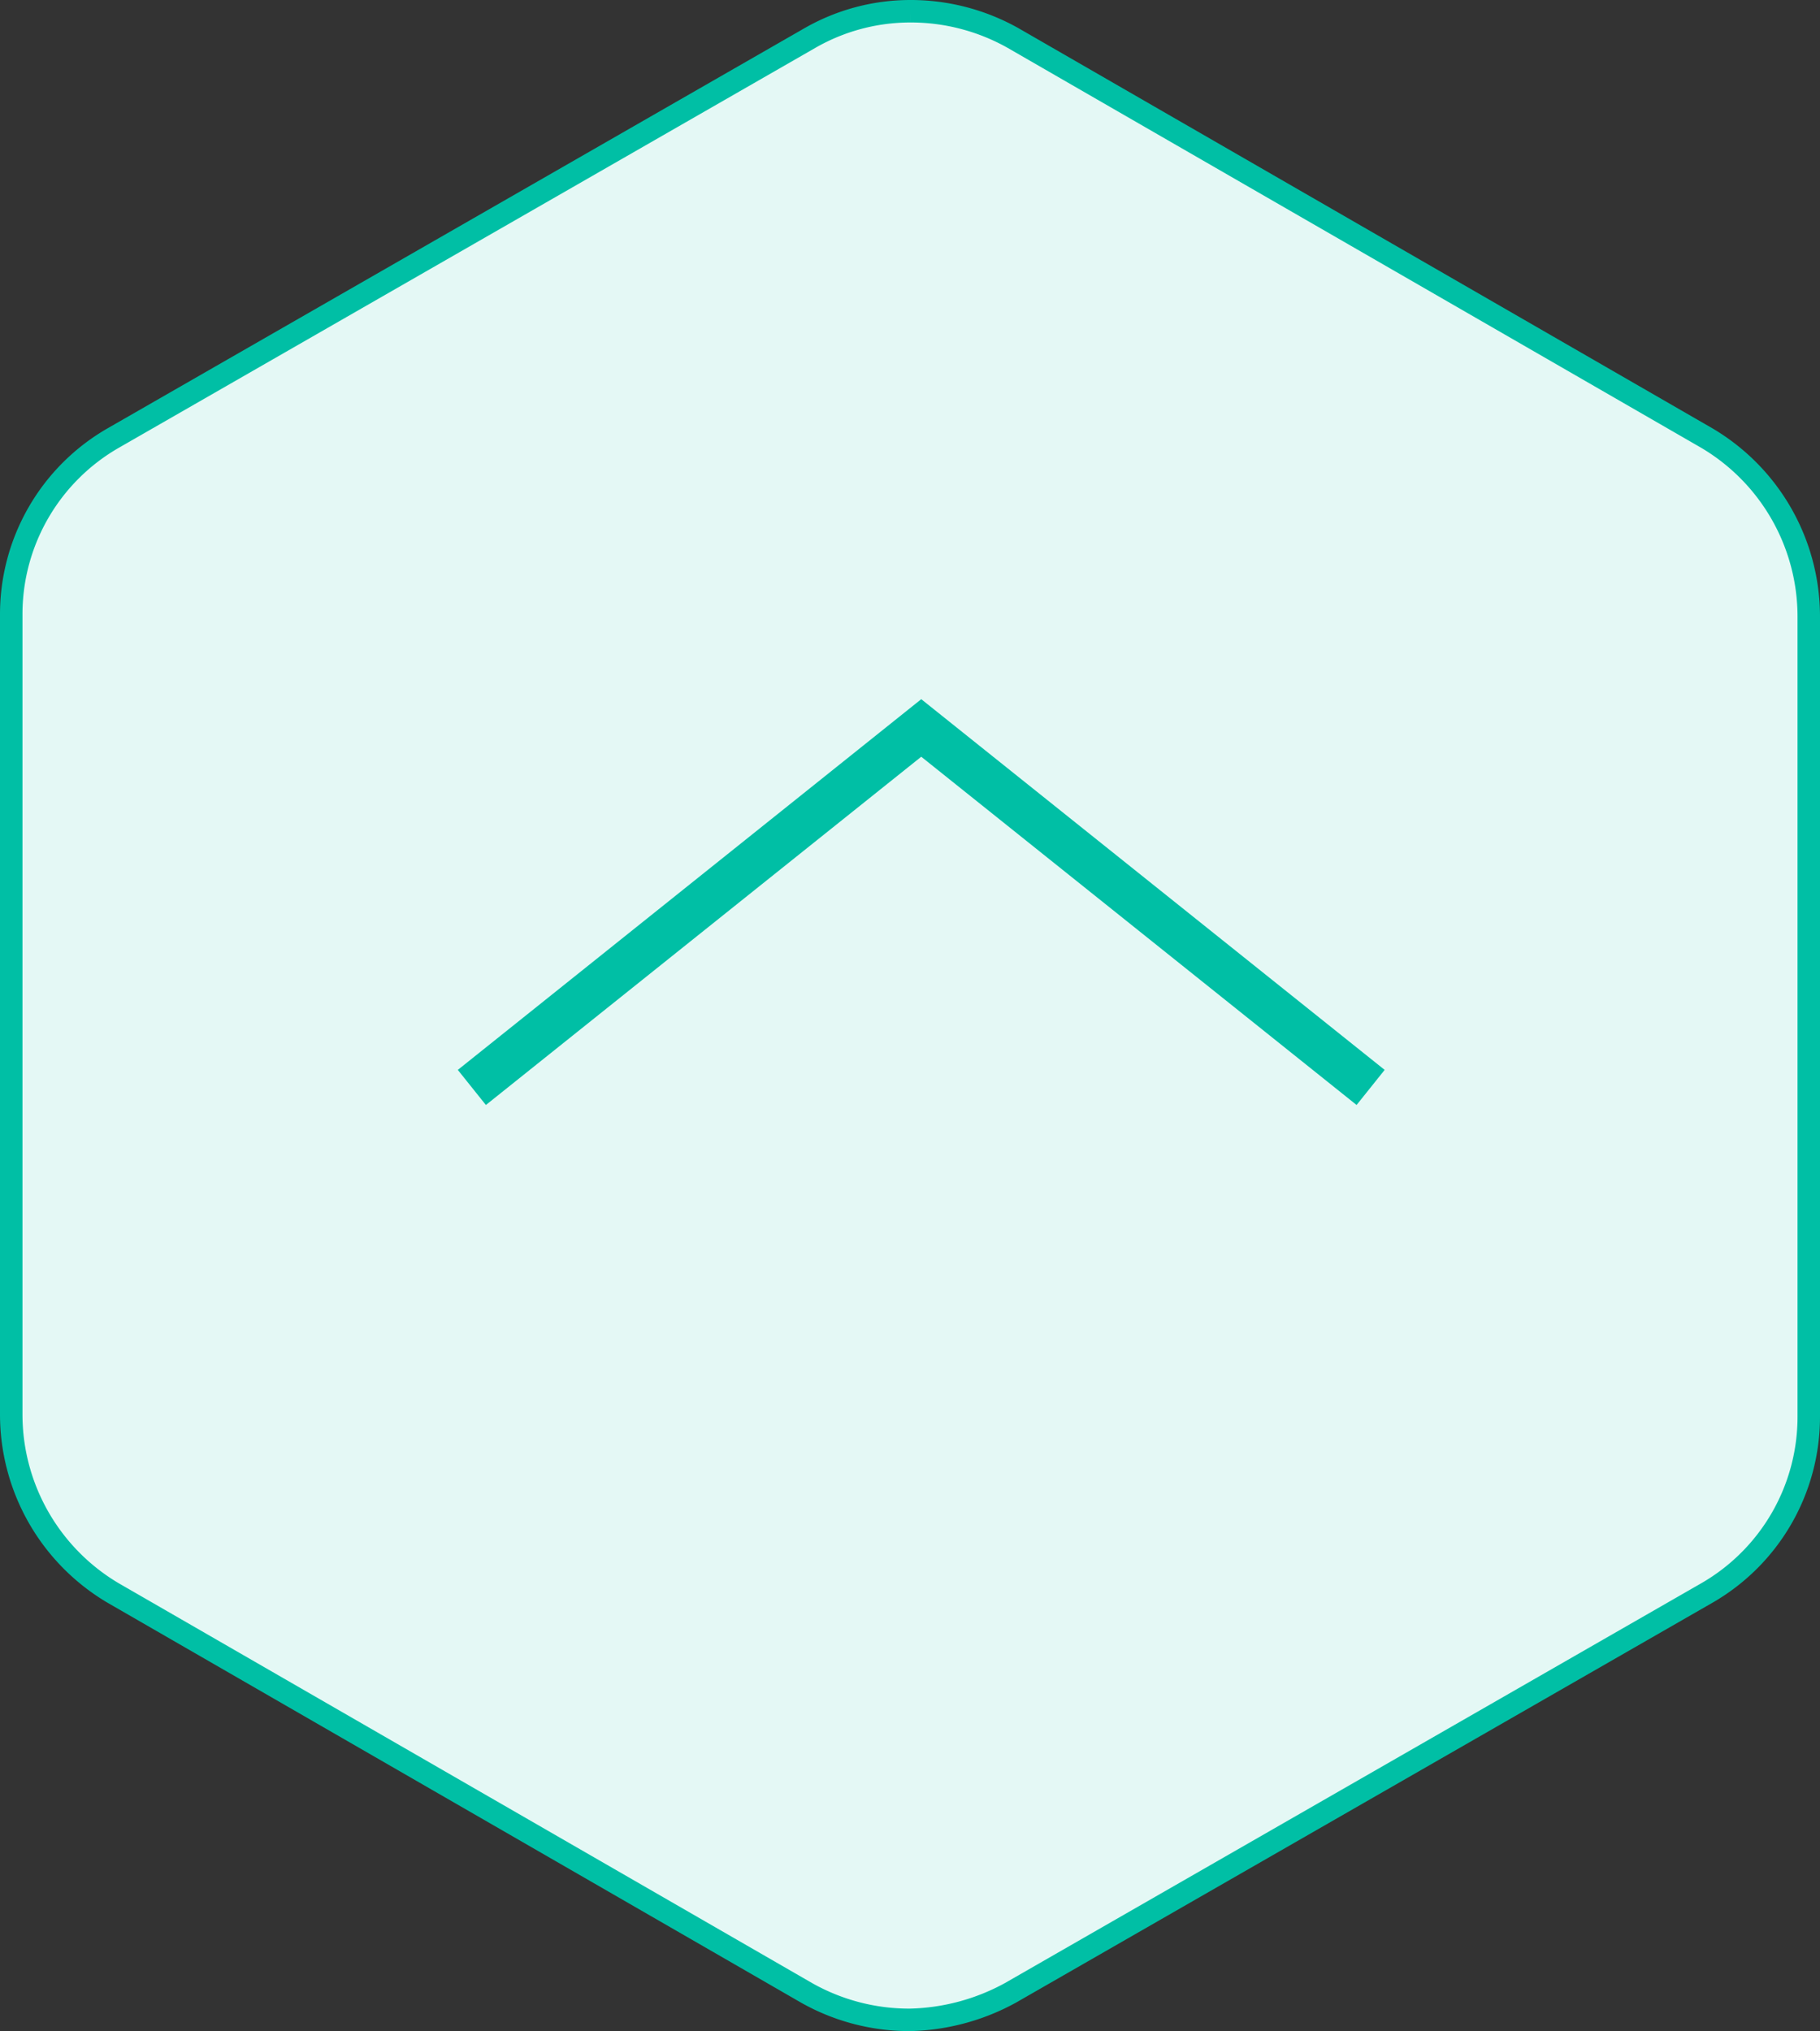<svg xmlns="http://www.w3.org/2000/svg" viewBox="9210 4997.5 81 90.4">
  <rect x="9210" y="4997.5" width="81" height="90.4" fill="#333333" stroke="none"/>
  <defs>
    <style>
      .cls-1 {
        fill: #e4f8f5;
      }

      .cls-1, .cls-2 {
        stroke: #00bfa5;
      }

      .cls-2 {
        fill: none;
        stroke-width: 2px;
      }
    </style>
  </defs>
  <g id="Group_1355" data-name="Group 1355" transform="translate(10151.5 8991.4) rotate(180)">
    <path id="Path_1592" data-name="Path 1592" class="cls-1" d="M40,89.4a9.291,9.291,0,0,1-4.6-1.2L4.533,70.4A9.234,9.234,0,0,1,0,62.467v-35.6A9.045,9.045,0,0,1,4.533,19l31-17.8A9.737,9.737,0,0,1,40,0a9.291,9.291,0,0,1,4.6,1.2L75.467,19A9.234,9.234,0,0,1,80,26.933v35.6A9.045,9.045,0,0,1,75.467,70.4l-31,17.8A8.984,8.984,0,0,1,40,89.4" transform="translate(861 3904)"/>
    <path id="Path_1581" data-name="Path 1581" class="cls-2" d="M2470,1029.43l20,16,20-16" transform="translate(-1589.5 2916.07)"/>
  </g>
</svg>
